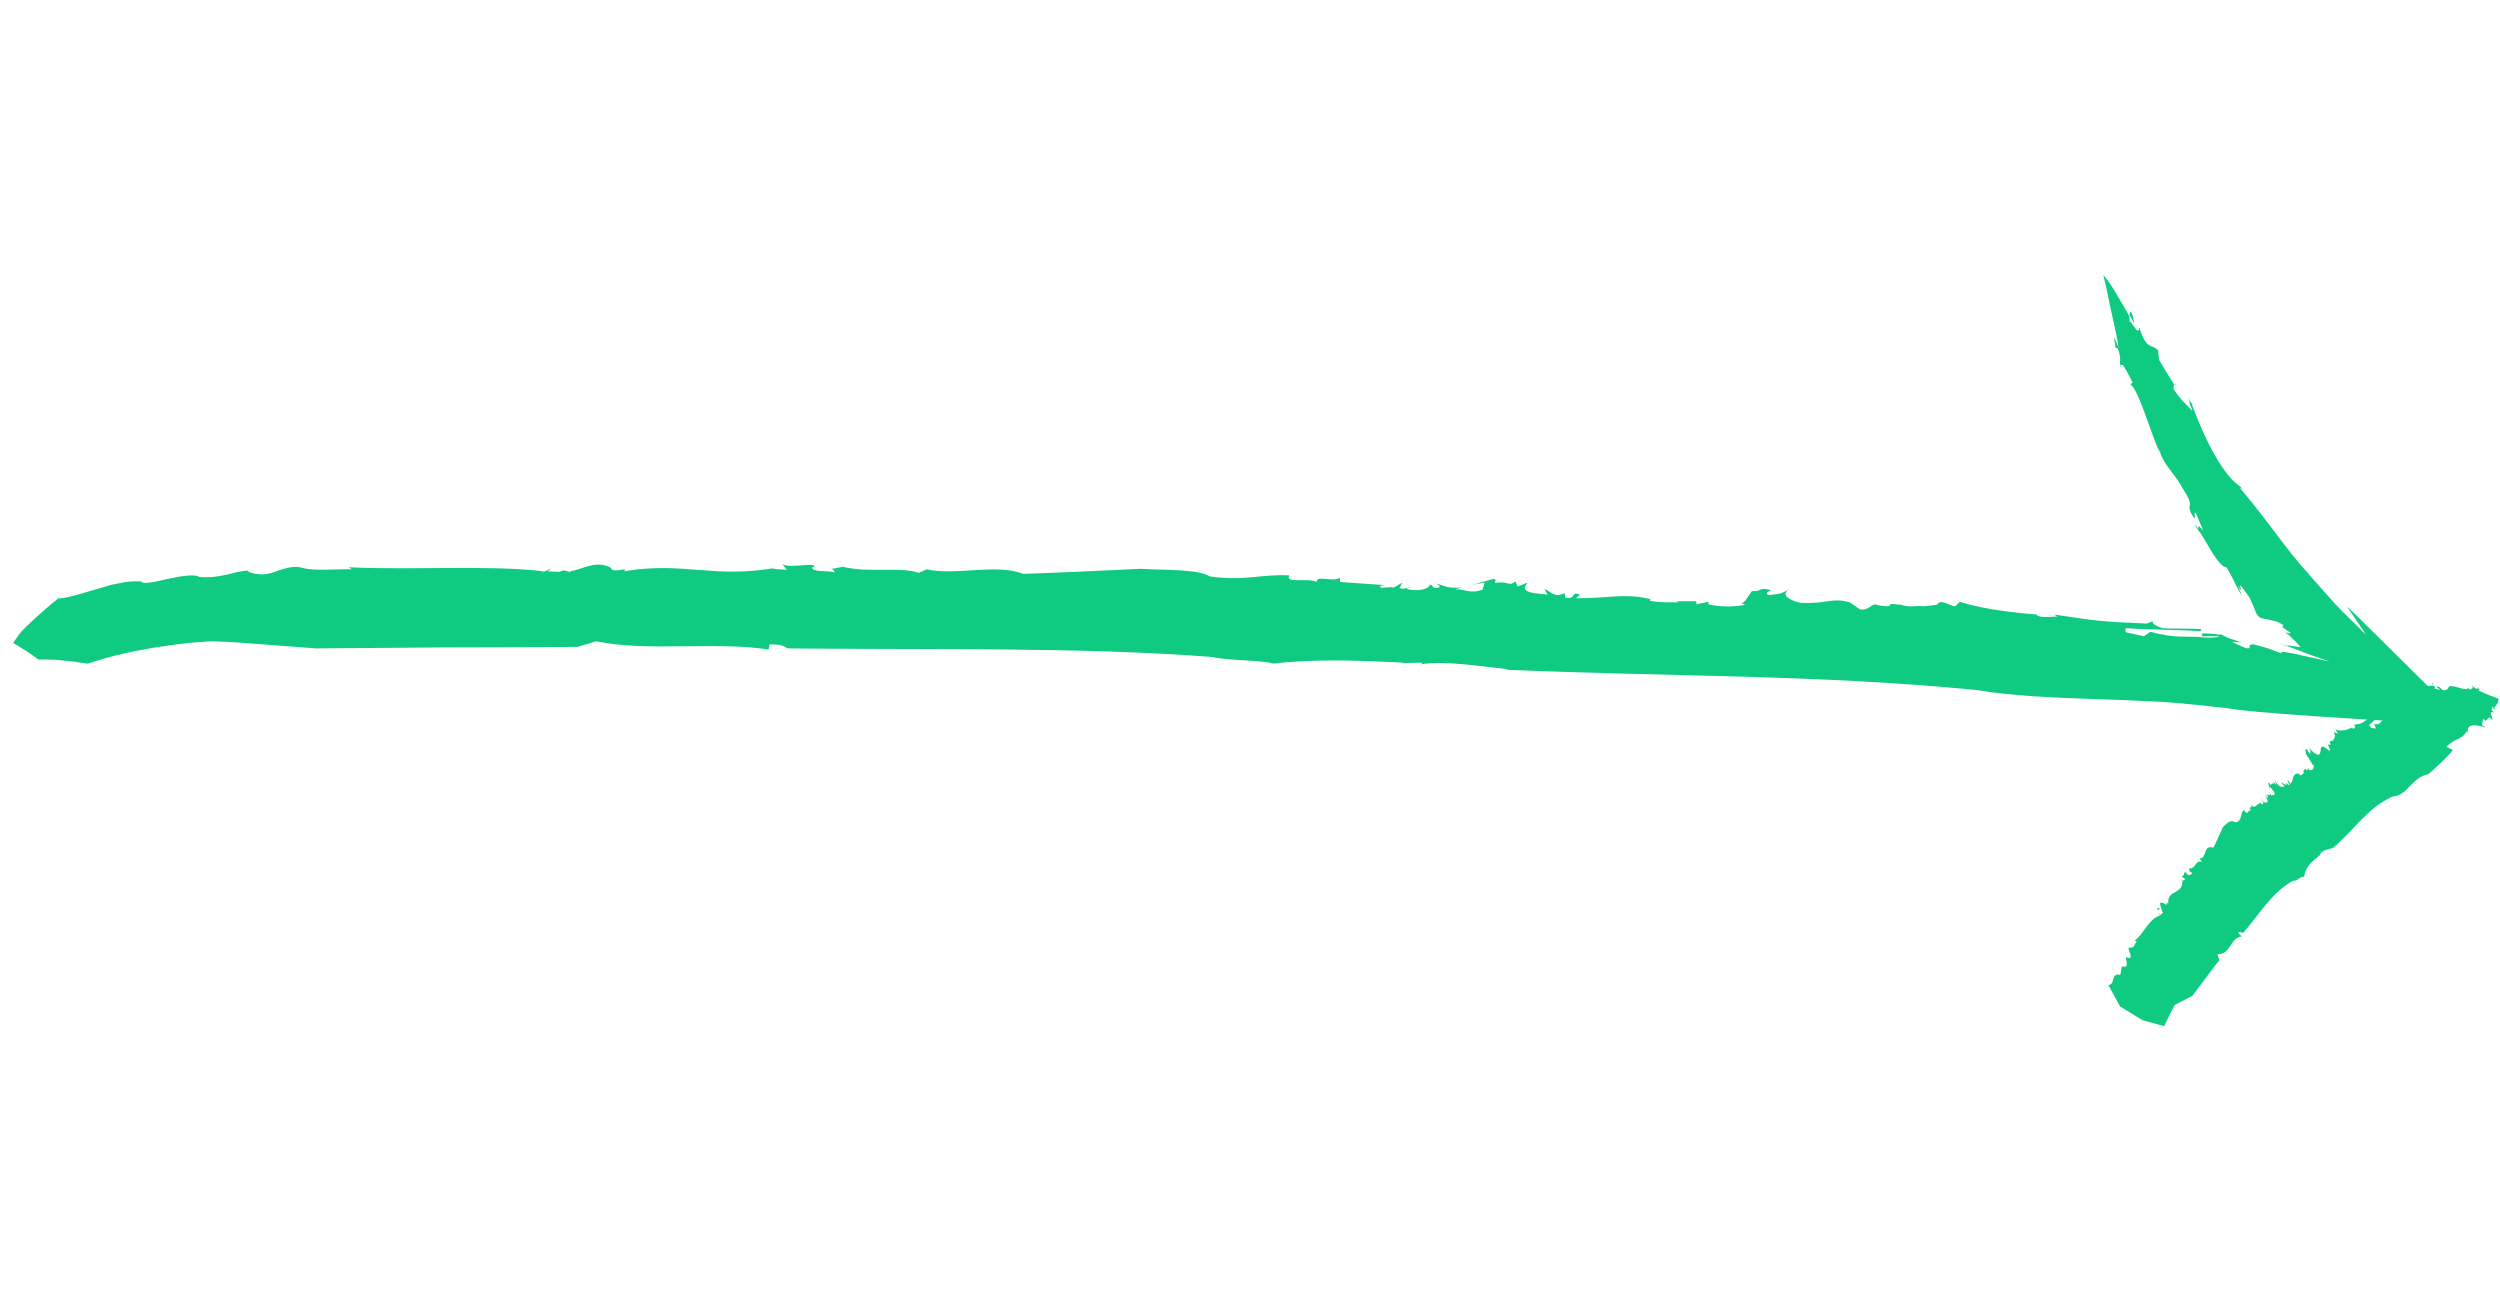 <svg xmlns="http://www.w3.org/2000/svg" xmlns:xlink="http://www.w3.org/1999/xlink" width="2400" zoomAndPan="magnify" viewBox="0 0 1800 937.5" height="1250" preserveAspectRatio="xMidYMid meet" version="1.0"><defs><clipPath id="504f1c4987"><path d="M 9.41 198 L 1777 198 L 1777 523 L 9.41 523 Z M 9.41 198 " clip-rule="nonzero"/></clipPath><clipPath id="7f23997ad4"><path d="M 1517 493 L 1799 493 L 1799 738.957 L 1517 738.957 Z M 1517 493 " clip-rule="nonzero"/></clipPath></defs><path fill="#0ecb81" d="M 597.957 410.266 C 596.863 410.266 596.496 410.629 597.957 410.266 Z M 597.957 410.266 " fill-opacity="1" fill-rule="nonzero"/><path fill="#0ecb81" d="M 1261.719 426.695 C 1262.082 426.695 1262.082 426.695 1262.445 426.695 C 1262.812 425.965 1263.543 425.234 1263.906 424.867 Z M 1261.719 426.695 " fill-opacity="1" fill-rule="nonzero"/><path fill="#0ecb81" d="M 1368.328 436.188 C 1368.691 436.188 1368.691 436.188 1369.059 436.551 C 1369.059 436.188 1369.059 435.82 1368.328 436.188 Z M 1368.328 436.188 " fill-opacity="1" fill-rule="nonzero"/><path fill="#0ecb81" d="M 1015.637 423.043 C 1014.543 423.043 1014.176 423.043 1013.812 423.406 C 1014.176 423.406 1014.906 423.406 1015.637 423.043 Z M 1015.637 423.043 " fill-opacity="1" fill-rule="nonzero"/><path fill="#0ecb81" d="M 402.262 411.359 C 402.262 411.359 402.629 411.359 402.629 411.359 C 402.262 411.359 401.898 410.996 401.531 410.996 Z M 402.262 411.359 " fill-opacity="1" fill-rule="nonzero"/><path fill="#0ecb81" d="M 404.453 410.266 C 406.645 410.996 403.723 411.359 402.629 411.359 C 405.184 412.453 407.738 412.453 410.297 412.09 C 410.297 410.996 405.547 410.996 404.453 410.266 Z M 404.453 410.266 " fill-opacity="1" fill-rule="nonzero"/><path fill="#0ecb81" d="M 43 431.074 L 44.098 430.344 C 43.367 430.344 43 430.711 43 431.074 Z M 43 431.074 " fill-opacity="1" fill-rule="nonzero"/><path fill="#0ecb81" d="M 1024.035 478.539 C 1023.668 478.539 1022.938 478.539 1022.574 478.902 C 1023.305 478.902 1023.668 478.539 1024.035 478.539 Z M 1024.035 478.539 " fill-opacity="1" fill-rule="nonzero"/><path fill="#0ecb81" d="M 101.051 419.391 L 101.418 417.566 C 101.051 418.297 100.688 419.027 101.051 419.391 Z M 101.051 419.391 " fill-opacity="1" fill-rule="nonzero"/><path fill="#0ecb81" d="M 1263.906 424.867 L 1264.637 424.137 C 1264.273 424.504 1264.273 424.504 1263.906 424.867 Z M 1263.906 424.867 " fill-opacity="1" fill-rule="nonzero"/><path fill="#0ecb81" d="M 1466.906 442.758 C 1466.906 443.125 1467.27 443.855 1467.27 444.219 C 1467.27 444.219 1467.637 444.219 1467.637 444.219 Z M 1466.906 442.758 " fill-opacity="1" fill-rule="nonzero"/><path fill="#0ecb81" d="M 1528.973 262.762 C 1528.973 262.762 1528.609 263.129 1528.609 263.492 L 1530.797 264.586 C 1529.703 263.492 1529.34 263.129 1528.973 262.762 Z M 1528.973 262.762 " fill-opacity="1" fill-rule="nonzero"/><path fill="#0ecb81" d="M 1599.438 458.094 C 1599.438 457.727 1599.805 457.727 1599.805 457.363 C 1599.438 457.363 1599.074 456.996 1598.707 456.996 C 1598.344 456.996 1598.344 456.996 1597.977 456.996 C 1597.977 456.996 1596.883 456.996 1596.152 456.633 C 1593.23 456.266 1589.945 456.266 1585.93 455.902 L 1585.199 458.094 C 1585.199 458.094 1589.215 458.094 1593.23 458.094 C 1598.344 458.094 1599.438 458.094 1599.438 458.094 Z M 1599.438 458.094 " fill-opacity="1" fill-rule="nonzero"/><g clip-path="url(#504f1c4987)"><path fill="#0ecb81" d="M 1689.617 436.551 C 1689.617 436.551 1693.27 441.664 1696.922 447.141 C 1700.207 451.887 1703.492 456.996 1703.492 456.996 C 1695.461 448.965 1687.793 441.664 1681.223 434.727 C 1675.016 427.789 1669.172 421.219 1663.695 415.012 C 1661.141 411.723 1658.219 408.805 1655.664 405.883 C 1653.84 403.691 1652.379 401.5 1650.551 399.676 C 1647.996 396.391 1645.805 393.469 1643.25 390.184 C 1633.758 377.77 1624.996 365.723 1612.582 351.117 L 1614.406 352.211 C 1613.312 349.656 1610.027 349.293 1604.184 341.988 C 1601.262 338.34 1597.613 333.227 1593.23 325.195 C 1588.852 317.164 1583.738 306.211 1578.262 291.605 L 1578.629 291.242 C 1577.531 289.414 1576.801 289.781 1575.34 285.766 C 1575.34 285.766 1576.07 288.32 1576.801 290.875 C 1577.531 293.43 1578.629 295.988 1578.629 295.988 C 1574.246 291.242 1569.5 287.223 1565.117 280.289 C 1564.754 278.461 1565.117 277.367 1565.484 277 C 1565.484 277 1562.562 272.621 1560.008 268.238 C 1557.449 263.859 1554.531 259.109 1554.531 259.109 L 1553.801 252.176 C 1549.418 247.43 1545.402 252.539 1540.293 235.746 C 1539.562 243.41 1534.086 229.172 1533.355 232.094 C 1533.355 231 1533.355 228.809 1532.988 227.348 C 1527.879 218.586 1518.387 201.426 1514.367 198.141 C 1514.367 198.141 1516.926 207.996 1519.113 219.68 C 1521.672 231 1524.59 244.141 1525.32 249.984 C 1519.48 236.477 1523.133 246.699 1523.133 249.984 L 1524.59 250.348 C 1527.879 258.746 1525.688 259.84 1526.781 264.223 C 1527.148 264.223 1527.148 263.859 1527.148 263.492 L 1526.418 263.129 C 1526.781 262.398 1527.148 262.762 1527.512 262.762 C 1527.879 262.398 1528.609 262.398 1529.703 264.586 L 1529.336 264.223 C 1531.527 267.145 1534.086 272.984 1535.543 275.539 L 1533.719 276.637 C 1537.004 278.461 1541.02 288.684 1545.039 299.637 C 1549.055 310.59 1552.703 321.91 1555.262 325.559 C 1557.816 334.688 1566.578 341.988 1571.691 351.848 C 1581.184 366.816 1573.879 360.977 1577.531 369.371 C 1583.008 379.23 1578.262 366.086 1581.184 369.738 C 1581.184 369.738 1582.645 373.023 1583.738 375.945 C 1585.199 379.23 1586.293 382.152 1586.293 382.152 C 1581.547 375.945 1583.008 380.324 1583.008 381.785 C 1586.293 386.531 1589.945 393.105 1593.23 398.582 C 1596.883 404.059 1600.168 408.438 1603.09 408.438 C 1611.121 422.312 1610.027 423.043 1614.043 428.52 C 1613.312 426.328 1611.121 422.312 1611.488 421.582 C 1614.043 427.789 1613.676 423.773 1612.582 421.219 C 1613.676 421.949 1614.773 423.406 1615.867 424.867 C 1616.598 425.598 1616.961 426.695 1617.691 427.426 C 1618.059 427.789 1618.422 428.52 1618.789 428.883 C 1619.152 429.25 1619.152 429.25 1619.152 429.613 L 1619.52 429.98 C 1620.613 432.535 1622.074 435.09 1622.805 437.281 C 1624.629 441.664 1624.996 444.219 1629.012 445.312 L 1627.551 444.949 C 1630.473 445.68 1633.391 446.043 1635.949 446.773 C 1638.504 447.141 1640.695 447.871 1643.98 450.059 C 1643.98 450.059 1643.25 451.52 1643.25 451.52 L 1649.094 455.535 C 1649.094 456.996 1646.172 455.172 1645.441 455.172 C 1649.82 458.824 1653.109 462.109 1655.664 465.031 C 1657.855 466.855 1653.84 465.395 1652.012 465.395 C 1649.82 465.031 1647.996 464.664 1645.805 464.664 C 1645.805 464.664 1652.742 467.586 1660.773 470.508 C 1668.809 473.426 1677.57 476.348 1677.57 476.348 C 1670.633 474.887 1661.141 472.695 1652.742 470.871 C 1645.805 469.41 1641.059 468.68 1642.887 470.508 C 1642.887 470.508 1640.328 469.41 1637.773 468.68 C 1635.582 467.586 1633.027 466.855 1633.027 466.855 C 1627.188 465.031 1624.266 464.301 1622.438 463.934 C 1620.613 463.934 1620.25 464.301 1619.883 464.664 C 1619.52 465.762 1620.613 467.586 1616.598 466.488 C 1616.598 466.488 1614.043 465.395 1611.488 464.301 C 1608.93 463.203 1607.105 462.109 1607.105 462.109 L 1614.043 462.473 C 1610.027 461.379 1607.469 460.285 1604.914 459.555 C 1602.723 458.457 1600.531 457.727 1598.344 456.266 C 1598.707 456.266 1598.707 456.633 1599.074 456.996 L 1598.344 456.996 C 1598.344 457.363 1597.977 457.727 1597.613 458.094 C 1597.246 458.094 1597.246 458.457 1596.883 458.457 C 1596.883 458.457 1596.516 458.457 1596.516 458.824 C 1596.152 458.824 1595.785 458.824 1595.422 458.824 C 1592.867 459.188 1589.578 459.188 1585.562 458.824 C 1574.609 457.727 1565.848 459.918 1548.324 454.809 L 1543.578 458.094 L 1530.434 455.172 L 1530.434 452.25 C 1543.211 453.348 1567.672 453.348 1584.469 454.441 L 1584.832 452.98 C 1574.977 452.25 1563.656 452.98 1557.086 452.25 C 1553.801 451.52 1546.133 447.871 1551.973 446.41 L 1545.766 448.965 C 1512.906 447.504 1512.543 447.504 1478.59 442.395 L 1481.508 443.855 C 1474.57 444.219 1467.637 444.949 1466.176 442.395 C 1445.73 440.934 1424.188 437.648 1411.043 433.266 L 1407.758 436.551 C 1403.375 436.188 1397.172 430.711 1394.613 435.457 L 1385.121 436.551 C 1379.281 435.82 1375.266 437.648 1368.691 435.457 C 1368.328 435.457 1367.961 435.09 1367.598 435.09 C 1367.598 435.09 1367.598 435.457 1367.598 435.457 C 1354.086 433.266 1367.598 438.379 1352.262 435.82 C 1347.516 433.266 1346.422 439.836 1339.117 438.742 L 1331.816 433.629 C 1318.309 429.98 1315.75 435.09 1296.035 433.996 C 1286.543 431.805 1282.164 427.426 1288.734 424.137 C 1279.973 428.152 1284.719 427.059 1273.035 428.52 C 1271.211 426.695 1272.668 426.328 1275.227 424.867 C 1265.004 422.312 1269.02 426.328 1261.352 425.598 C 1258.797 428.883 1256.238 434.359 1253.684 434.359 L 1256.605 435.457 C 1248.574 436.918 1239.445 437.281 1229.953 435.09 L 1230.316 433.266 L 1221.555 435.09 L 1221.191 432.902 L 1206.953 432.902 L 1208.777 433.629 C 1205.492 433.629 1194.172 433.996 1187.965 432.535 L 1188.332 431.441 C 1170.805 426.695 1155.836 431.074 1134.66 430.711 L 1137.582 428.152 C 1130.645 425.234 1135.391 431.805 1126.992 430.344 L 1126.629 427.059 C 1118.961 430.711 1117.137 425.965 1112.023 424.137 L 1114.215 428.152 L 1104.723 427.059 C 1094.133 425.234 1098.516 421.582 1099.977 419.391 L 1092.676 422.312 L 1091.215 418.66 C 1085.738 422.676 1086.102 417.93 1076.609 419.758 C 1075.879 418.297 1078.434 417.566 1075.148 416.836 L 1059.449 421.219 L 1068.941 419.391 L 1067.48 424.504 C 1057.625 428.152 1054.34 423.406 1047.402 424.504 L 1052.148 423.043 C 1040.828 423.773 1040.465 421.582 1033.891 420.121 C 1035.719 421.219 1038.637 422.676 1034.258 423.406 C 1030.973 423.406 1032.434 421.582 1029.512 420.852 C 1028.781 424.504 1020.383 425.965 1013.082 424.137 C 1013.082 423.773 1013.445 423.043 1013.812 423.043 C 1011.984 423.406 1010.891 424.504 1007.605 423.406 L 1009.797 419.391 L 1003.59 423.043 C 999.574 421.949 993.367 424.504 993.73 421.949 L 996.285 421.219 L 964.887 419.027 L 964.523 415.742 C 961.238 419.758 947.363 413.551 948.094 419.027 C 942.25 415.742 924.727 420.488 928.379 414.281 C 907.566 413.184 896.25 418.66 871.055 415.012 C 862.293 409.535 837.465 410.629 821.402 409.535 C 789.637 410.996 769.191 412.09 736.699 413.184 C 717.348 405.52 688.141 414.645 667.328 409.898 L 661.488 412.453 C 647.613 407.707 626.438 412.82 606.723 408.074 C 601.973 409.168 599.418 409.535 598.324 409.535 C 599.055 409.535 600.516 410.266 600.879 412.09 C 595.402 410.629 584.086 412.09 584.816 408.438 L 586.273 408.074 C 587.004 404.422 569.48 409.535 563.273 406.246 L 566.559 410.266 L 555.973 409.535 L 558.891 408.805 C 512.891 416.836 492.441 404.059 448.996 411.359 C 454.836 407.344 440.598 413.551 439.867 408.805 C 428.914 402.961 419.789 409.898 410.66 411.359 C 410.66 411.723 410.66 411.723 409.93 412.09 L 394.23 411.359 C 403.723 405.52 382.914 416.105 391.676 411.359 C 351.148 406.613 297.844 410.629 251.109 408.438 L 253.301 409.898 C 241.25 409.535 226.648 411.359 217.52 408.805 C 208.395 406.246 197.805 412.453 194.152 412.82 C 184.297 415.375 174.805 410.266 179.184 410.629 C 168.23 411.359 158.375 416.836 143.402 415.375 C 140.848 413.184 130.262 414.645 120.77 416.836 C 110.91 419.027 102.148 421.219 101.418 418.297 L 101.418 418.66 C 96.305 418.297 91.559 418.66 86.812 419.758 C 84.258 420.121 82.066 420.852 79.512 421.219 C 77.32 421.949 74.766 422.676 72.207 423.406 C 62.715 425.965 53.223 429.613 42.27 431.074 C 42.27 431.074 42.637 430.711 43 429.98 C 43 429.98 40.809 431.805 37.16 434.727 C 33.871 437.648 29.492 441.297 25.109 445.312 C 22.918 447.141 21.094 449.332 18.902 451.156 C 17.078 452.98 15.254 454.809 13.793 456.633 C 11.238 460.648 9.41 462.84 9.41 462.84 C 9.41 462.84 14.156 465.762 18.902 468.68 C 23.285 471.602 27.668 474.887 27.668 474.887 C 27.668 474.887 28.395 474.887 29.125 474.887 C 30.223 474.887 31.684 474.887 33.145 474.887 C 36.43 474.887 41.176 474.887 45.555 475.617 C 49.938 475.984 54.32 476.348 57.605 477.078 C 60.891 477.441 63.082 477.809 63.082 477.809 C 63.082 477.809 64.176 477.441 66.73 476.715 C 68.922 475.984 72.207 474.887 76.227 473.793 C 84.258 471.602 94.844 469.047 105.797 467.219 C 111.273 466.125 117.117 465.395 122.227 464.664 C 127.703 463.934 132.449 463.203 136.832 462.84 C 145.594 462.109 151.438 461.742 151.438 461.742 C 151.438 461.742 156.184 461.742 163.121 462.109 C 170.059 462.473 179.551 463.203 189.043 463.934 C 208.391 465.395 227.379 466.855 227.379 466.855 C 227.379 466.855 274.477 466.488 321.574 466.125 C 368.672 466.125 415.773 465.762 415.773 465.762 L 429.281 461.742 C 466.156 469.41 513.621 461.742 553.414 467.586 L 554.145 463.934 C 565.465 463.934 564.734 466.125 567.289 466.855 C 671.711 467.949 779.414 465.762 873.246 473.062 C 882.375 475.617 909.758 475.254 916.695 477.809 C 947.363 474.156 979.492 475.617 1010.16 477.078 L 1009.066 477.441 L 1023.305 477.078 C 1024.035 477.441 1024.035 477.809 1023.668 478.172 C 1040.098 475.617 1065.293 479.633 1085.371 481.824 L 1084.277 482.191 C 1200.016 487.301 1308.086 485.477 1422.727 496.793 C 1449.379 501.176 1478.223 502.27 1508.164 503.367 C 1523.133 503.73 1538.465 504.461 1553.434 505.191 C 1561.102 505.555 1568.77 506.285 1576.438 507.016 L 1587.754 508.113 L 1593.598 508.844 L 1604.184 509.938 C 1610.391 511.398 1635.219 513.59 1668.078 515.777 C 1700.57 517.969 1741.098 520.527 1776.879 522.352 C 1755.336 501.176 1735.258 481.461 1719.559 465.762 C 1704.223 450.426 1693.27 439.836 1689.617 436.551 Z M 1689.617 436.551 " fill-opacity="1" fill-rule="nonzero"/></g><path fill="#0ecb81" d="M 1565.848 276.637 L 1566.215 277 C 1567.309 276.27 1566.578 275.906 1565.848 276.637 Z M 1565.848 276.637 " fill-opacity="1" fill-rule="nonzero"/><path fill="#0ecb81" d="M 1645.805 465.395 C 1646.172 465.395 1646.172 465.395 1646.535 465.395 L 1640.328 462.84 Z M 1645.805 465.395 " fill-opacity="1" fill-rule="nonzero"/><path fill="#0ecb81" d="M 1579.723 377.039 C 1583.738 383.613 1584.105 383.613 1584.105 382.152 C 1582.277 379.961 1580.816 378.137 1579.723 377.039 Z M 1579.723 377.039 " fill-opacity="1" fill-rule="nonzero"/><path fill="#0ecb81" d="M 1535.18 226.25 C 1533.719 222.965 1533.355 224.426 1533.355 226.98 C 1535.18 230.27 1536.641 232.824 1536.641 232.824 C 1536.273 230.633 1535.91 228.441 1535.18 226.25 Z M 1535.18 226.25 " fill-opacity="1" fill-rule="nonzero"/><path fill="#0ecb81" d="M 1524.227 249.617 L 1522.402 249.254 C 1523.863 251.078 1524.227 250.715 1524.227 249.617 Z M 1524.227 249.617 " fill-opacity="1" fill-rule="nonzero"/><path fill="#0ecb81" d="M 1574.609 626.039 C 1574.246 626.039 1574.609 626.406 1574.609 626.039 Z M 1574.609 626.039 " fill-opacity="1" fill-rule="nonzero"/><path fill="#0ecb81" d="M 1658.586 540.605 C 1658.586 540.605 1658.586 540.242 1658.586 540.605 C 1658.219 539.875 1657.855 539.512 1657.855 538.781 Z M 1658.586 540.605 " fill-opacity="1" fill-rule="nonzero"/><path fill="#0ecb81" d="M 1676.477 531.844 C 1676.477 531.48 1676.109 531.113 1676.477 531.844 Z M 1676.477 531.844 " fill-opacity="1" fill-rule="nonzero"/><path fill="#0ecb81" d="M 1553.434 654.883 C 1553.434 654.883 1553.434 654.52 1553.434 654.883 C 1553.434 654.883 1553.07 654.883 1553.07 654.52 Z M 1553.434 654.883 " fill-opacity="1" fill-rule="nonzero"/><path fill="#0ecb81" d="M 1552.703 653.789 C 1553.434 653.789 1553.434 654.52 1553.434 654.883 C 1554.531 655.25 1554.895 654.883 1554.895 654.152 C 1554.164 653.422 1553.434 654.152 1552.703 653.789 Z M 1552.703 653.789 " fill-opacity="1" fill-rule="nonzero"/><path fill="#0ecb81" d="M 1515.098 705.633 L 1514.734 705.27 C 1515.098 705.27 1515.098 705.633 1515.098 705.633 Z M 1515.098 705.633 " fill-opacity="1" fill-rule="nonzero"/><path fill="#0ecb81" d="M 1522.402 698.332 L 1520.941 697.234 C 1521.305 697.965 1522.035 698.332 1522.402 698.332 Z M 1522.402 698.332 " fill-opacity="1" fill-rule="nonzero"/><path fill="#0ecb81" d="M 1657.855 538.781 L 1657.488 538.051 C 1657.488 538.414 1657.488 538.414 1657.855 538.781 Z M 1657.855 538.781 " fill-opacity="1" fill-rule="nonzero"/><path fill="#0ecb81" d="M 1691.078 521.621 C 1691.445 521.984 1691.809 522.352 1691.809 522.715 Z M 1691.078 521.621 " fill-opacity="1" fill-rule="nonzero"/><path fill="#0ecb81" d="M 1779.801 494.238 C 1779.801 494.238 1779.434 493.871 1779.434 493.508 L 1779.801 494.602 C 1779.801 494.602 1779.801 494.602 1779.801 494.238 Z M 1779.801 494.238 " fill-opacity="1" fill-rule="nonzero"/><path fill="#0ecb81" d="M 1715.176 513.223 C 1715.176 513.223 1715.176 512.859 1714.812 512.492 C 1714.082 512.129 1712.984 512.859 1712.254 513.59 L 1713.352 515.414 Z M 1715.176 513.223 " fill-opacity="1" fill-rule="nonzero"/><g clip-path="url(#7f23997ad4)"><path fill="#0ecb81" d="M 1765.926 539.875 L 1761.543 537.684 C 1767.02 531.48 1772.496 532.938 1776.148 526.367 L 1776.512 527.461 C 1777.973 527.828 1772.863 519.066 1788.562 523.445 L 1788.926 523.812 C 1789.293 523.445 1788.562 522.715 1790.023 523.445 L 1787.102 522.352 C 1787.465 520.891 1787.102 518.699 1788.195 517.605 C 1788.562 517.969 1789.293 518.699 1789.656 519.066 L 1792.211 516.508 L 1794.77 518.336 C 1794.77 516.508 1791.117 511.762 1795.5 512.859 C 1792.211 509.938 1795.5 509.938 1794.039 508.477 C 1794.402 508.844 1795.133 509.207 1795.863 509.574 C 1796.961 508.113 1799.516 505.555 1798.785 503 C 1798.785 503 1788.195 499.348 1784.18 496.793 C 1787.102 496.43 1784.547 496.062 1783.449 494.969 L 1783.816 496.062 C 1781.988 496.062 1780.531 493.871 1779.434 493.508 C 1779.434 493.508 1779.801 493.871 1779.801 494.238 L 1779.801 493.871 C 1780.164 494.238 1780.164 494.602 1780.164 494.602 C 1780.531 494.969 1780.531 495.332 1780.164 495.699 L 1780.164 495.332 C 1779.801 496.062 1778.703 496.43 1777.973 496.43 L 1776.879 494.602 C 1778.34 498.621 1767.02 493.508 1765.559 494.238 C 1762.641 492.777 1763.004 496.793 1760.812 496.793 C 1757.895 497.891 1757.895 494.969 1755.336 494.238 C 1752.781 494.238 1757.164 496.062 1756.434 496.793 L 1752.781 495.699 C 1753.875 494.602 1752.418 493.871 1751.688 493.508 C 1749.859 494.238 1744.75 492.777 1746.941 496.793 C 1743.652 496.43 1742.559 494.969 1741.465 495.699 C 1742.195 496.062 1743.289 496.43 1743.652 497.16 C 1741.828 496.062 1743.652 497.891 1744.02 497.891 C 1743.652 500.445 1732.336 496.43 1734.891 500.445 L 1734.527 499.715 C 1736.352 503 1738.906 505.191 1738.906 507.746 L 1737.449 507.016 L 1737.449 508.844 C 1735.988 508.477 1735.988 507.383 1735.621 507.016 C 1734.891 509.574 1731.605 509.574 1729.414 510.301 L 1737.082 516.875 C 1734.16 516.145 1728.684 514.32 1730.145 517.238 L 1727.223 515.414 C 1720.289 512.492 1726.496 519.066 1724.305 518.699 L 1720.652 516.875 L 1722.113 515.777 C 1719.559 515.414 1718.098 515.051 1715.543 513.953 C 1715.543 513.953 1715.906 513.953 1715.906 514.32 L 1715.906 514.684 C 1716.637 516.145 1716.637 517.969 1715.543 518.699 C 1713.715 519.43 1714.082 522.352 1709.336 521.254 L 1710.793 524.543 L 1707.508 524.176 L 1705.684 521.984 C 1707.508 520.891 1710.43 517.238 1712.984 515.414 L 1712.254 514.32 C 1710.793 515.414 1710.066 517.605 1708.969 517.969 C 1708.238 517.969 1705.316 516.145 1704.953 513.953 L 1705.684 516.875 C 1700.938 520.527 1701.301 520.891 1694.363 521.984 L 1695.824 522.715 C 1695.461 524.176 1694.73 525.637 1693.27 523.812 C 1689.984 525.637 1685.969 526.73 1681.586 525.273 L 1683.41 528.191 C 1682.684 528.559 1678.664 525.273 1681.223 529.289 L 1680.855 531.48 C 1679.762 531.844 1680.492 534.035 1678.301 533.305 C 1678.301 533.305 1677.934 533.305 1677.934 533.305 C 1677.934 533.305 1677.934 533.305 1678.301 533.668 C 1675.379 534.035 1680.125 536.227 1676.84 536.227 C 1674.648 534.766 1678.664 540.242 1677.207 540.605 L 1673.188 537.684 C 1669.539 536.957 1672.094 540.973 1669.539 543.527 C 1666.98 543.16 1663.695 540.605 1662.234 536.957 C 1663.695 541.336 1663.695 539.512 1663.332 542.797 C 1661.871 541.703 1661.871 540.973 1661.141 539.512 C 1658.219 539.145 1661.141 541.703 1660.047 542.434 C 1661.871 545.352 1665.156 550.098 1664.793 550.465 L 1665.887 550.828 C 1665.887 553.387 1665.156 554.844 1662.965 554.48 L 1661.871 553.02 L 1661.141 554.844 L 1659.68 553.387 L 1658.219 555.574 L 1658.949 555.941 C 1658.586 556.672 1657.488 558.496 1656.027 558.133 L 1655.301 557.035 C 1650.188 556.305 1651.648 561.781 1649.094 564.34 L 1647.633 562.148 C 1645.074 561.051 1649.824 565.434 1647.996 565.434 L 1645.805 563.242 C 1647.633 567.258 1643.98 563.609 1642.156 563.242 L 1645.074 566.164 L 1643.25 566.527 C 1641.059 566.895 1638.867 563.609 1637.773 561.781 L 1638.867 565.066 L 1636.312 562.512 C 1638.504 566.164 1635.219 562.512 1635.219 565.434 C 1634.121 564.34 1634.121 563.609 1633.027 563.609 L 1634.488 569.086 L 1634.121 566.164 L 1637.41 570.18 C 1638.867 574.195 1635.219 571.273 1635.219 573.102 L 1634.852 571.273 C 1634.121 573.465 1632.664 572.004 1630.836 572.004 C 1631.934 572.371 1633.027 573.102 1633.027 574.195 C 1632.664 574.926 1631.566 573.102 1630.836 573.102 C 1633.027 575.656 1633.391 578.211 1631.203 577.848 C 1630.836 577.48 1630.473 577.117 1630.473 576.75 C 1630.473 577.48 1631.203 578.211 1630.105 577.848 L 1627.914 574.562 L 1629.742 578.211 C 1628.645 577.848 1629.742 580.766 1627.914 578.578 L 1627.551 577.848 L 1622.805 581.133 L 1620.613 578.941 C 1623.168 582.594 1617.328 580.039 1620.98 583.688 C 1618.059 582.227 1619.152 588.07 1615.504 583.324 C 1612.582 585.516 1614.773 590.992 1609.66 592.086 C 1604.914 589.531 1602.723 593.91 1600.531 595.371 C 1597.977 600.848 1596.516 604.863 1593.598 610.34 C 1585.93 607.785 1589.215 618.375 1583.738 618.008 L 1585.199 620.562 C 1580.086 619.102 1581.547 625.676 1576.07 625.309 C 1576.438 626.77 1576.438 627.5 1576.438 627.5 C 1576.801 627.5 1577.168 627.5 1578.625 628.961 C 1577.168 628.961 1576.801 631.516 1574.246 628.961 L 1574.246 628.598 C 1571.691 626.039 1573.516 631.883 1570.23 630.785 L 1573.516 632.977 L 1571.691 634.074 L 1571.324 633.344 C 1572.055 645.027 1560.371 639.551 1561.102 650.867 C 1558.547 647.215 1561.832 653.422 1558.18 650.504 C 1552.703 647.945 1556.719 654.152 1556.719 656.344 C 1556.719 656.344 1557.086 656.711 1557.449 657.074 L 1555.262 658.898 C 1551.973 653.789 1557.449 663.645 1554.895 659.266 C 1546.863 661.82 1543.941 672.043 1537.004 677.156 L 1538.465 677.887 C 1537.004 679.344 1536.641 682.633 1533.719 682.266 C 1530.797 681.902 1534.449 687.379 1534.086 688.109 C 1534.812 691.027 1530.066 689.203 1530.797 688.84 C 1530.066 690.664 1532.988 695.41 1529.703 696.141 C 1525.32 693.586 1528.973 704.902 1524.59 701.25 L 1524.957 701.617 C 1519.844 701.98 1523.133 708.555 1518.02 709.285 C 1518.02 709.285 1517.656 708.918 1517.656 708.555 L 1526.418 724.617 L 1542.48 734.477 L 1558.18 738.859 C 1558.18 738.859 1560.008 735.207 1561.832 731.191 C 1563.656 727.539 1565.848 723.523 1565.848 723.523 L 1578.625 716.953 C 1578.625 716.953 1579.723 715.492 1581.547 712.934 C 1583.375 710.379 1585.93 707.457 1588.121 704.172 C 1590.676 700.887 1592.867 697.965 1594.691 695.41 C 1596.516 693.219 1597.977 691.395 1597.977 691.395 L 1596.516 687.012 C 1606.375 687.379 1605.277 675.328 1614.043 674.234 L 1611.484 671.68 C 1612.582 670.219 1614.043 671.68 1615.137 671.68 C 1626.82 658.168 1636.312 641.738 1651.281 634.074 C 1653.84 634.805 1656.395 630.422 1658.949 631.516 C 1659.68 624.945 1663.695 620.93 1668.078 617.645 L 1668.078 618.008 L 1669.539 615.816 C 1669.902 615.816 1670.27 616.184 1670.27 616.547 C 1670.27 612.168 1675.746 611.801 1679.031 610.707 L 1679.031 611.07 C 1694.363 598.656 1704.223 581.496 1722.844 573.465 C 1728.32 573.102 1731.969 569.449 1735.258 565.797 C 1738.906 562.148 1742.559 558.496 1748.398 557.402 C 1749.496 556.672 1765.195 542.434 1765.926 539.875 Z M 1765.926 539.875 " fill-opacity="1" fill-rule="nonzero"/></g><path fill="#0ecb81" d="M 1788.926 518.699 C 1789.656 519.797 1789.656 519.43 1788.926 518.699 Z M 1788.926 518.699 " fill-opacity="1" fill-rule="nonzero"/><path fill="#0ecb81" d="M 1728.684 509.207 L 1727.223 507.746 Z M 1728.684 509.207 " fill-opacity="1" fill-rule="nonzero"/><path fill="#0ecb81" d="M 1752.051 491.684 C 1750.59 492.047 1750.957 492.414 1751.32 492.777 C 1751.688 492.414 1752.051 492.047 1752.051 491.684 Z M 1752.051 491.684 " fill-opacity="1" fill-rule="nonzero"/><path fill="#0ecb81" d="M 1796.23 510.668 C 1796.961 510.301 1796.23 509.938 1795.133 509.207 C 1794.77 509.574 1794.402 509.938 1794.402 509.938 C 1794.77 509.938 1795.863 510.301 1796.23 510.668 Z M 1796.23 510.668 " fill-opacity="1" fill-rule="nonzero"/><path fill="#0ecb81" d="M 1782.719 494.602 L 1782.355 493.508 C 1782.355 493.871 1782.355 494.238 1782.719 494.602 Z M 1782.719 494.602 " fill-opacity="1" fill-rule="nonzero"/></svg>